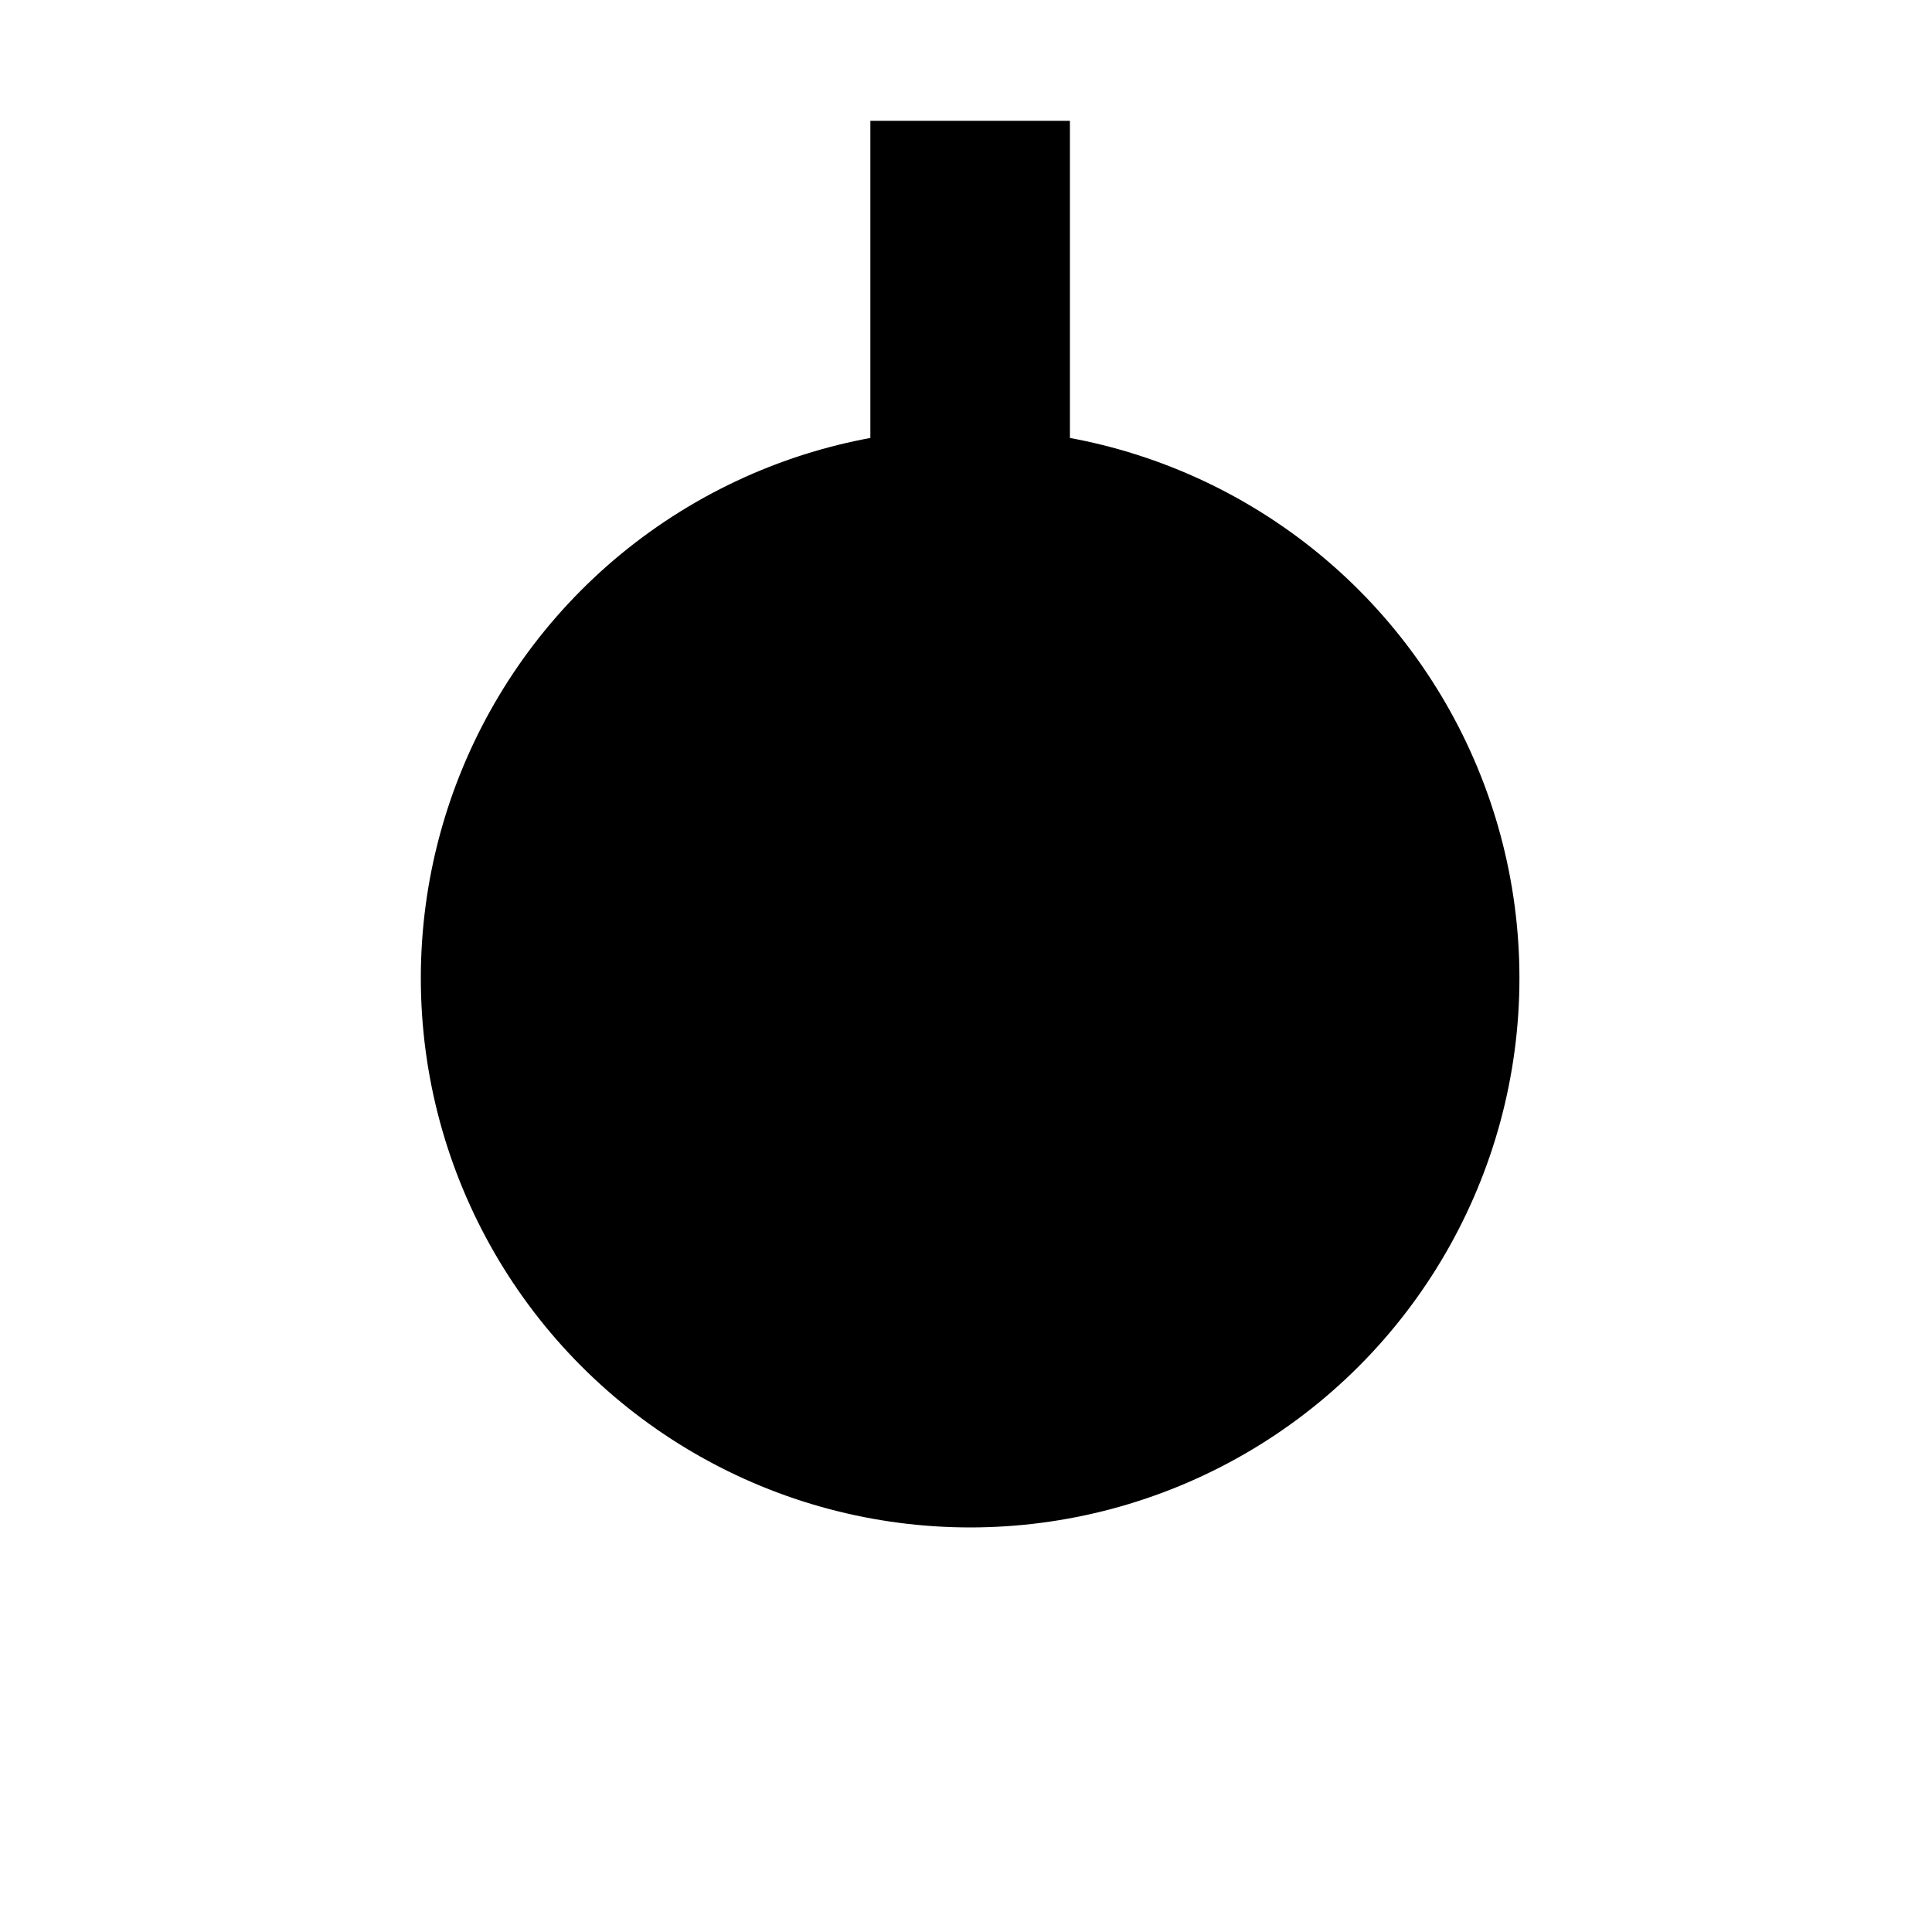 <?xml version="1.0" encoding="UTF-8" standalone="no"?>
<svg
   xmlns:dc="http://purl.org/dc/elements/1.1/"
   xmlns:cc="http://creativecommons.org/ns#"
   xmlns:rdf="http://www.w3.org/1999/02/22-rdf-syntax-ns#"
   xmlns:svg="http://www.w3.org/2000/svg"
   xmlns="http://www.w3.org/2000/svg"
   xmlns:sodipodi="http://sodipodi.sourceforge.net/DTD/sodipodi-0.dtd"
   xmlns:inkscape="http://www.inkscape.org/namespaces/inkscape"
   width="62.029mm"
   height="62.029mm"
   viewBox="0 0 62.029 62.029"
   version="1.1"
   id="svg8"
   inkscape:version="1.0.2-2 (e86c870879, 2021-01-15)"
   sodipodi:docname="knob.svg">
  <defs
     id="defs2" />
  <sodipodi:namedview
     id="base"
     pagecolor="#ffffff"
     bordercolor="#666666"
     borderopacity="1.0"
     inkscape:pageopacity="0.0"
     inkscape:pageshadow="2"
     inkscape:zoom="0.98994949"
     inkscape:cx="408.31345"
     inkscape:cy="484.5919"
     inkscape:document-units="mm"
     inkscape:current-layer="layer1"
     inkscape:document-rotation="0"
     showgrid="false"
     inkscape:window-width="2560"
     inkscape:window-height="1387"
     inkscape:window-x="-8"
     inkscape:window-y="-8"
     inkscape:window-maximized="1" />
  <g
     inkscape:label="Calque 1"
     inkscape:groupmode="layer"
     id="layer1"
     transform="translate(-0.791,0.011)">
    <circle
       style="fill:#000000;fill-opacity:1;stroke:#000000;stroke-width:0.794;stroke-miterlimit:4;stroke-dasharray:none;stroke-dashoffset:0"
       id="path835"
       cx="31.938"
       cy="31.393"
       r="17.239" />
    <rect
       style="fill:#000000;fill-opacity:1;stroke:#000000;stroke-width:0.794;stroke-miterlimit:4;stroke-dasharray:none;stroke-dashoffset:0"
       id="rect837"
       width="5.613"
       height="28.063"
       x="29.132"
       y="4.265" />
  </g>
</svg>
